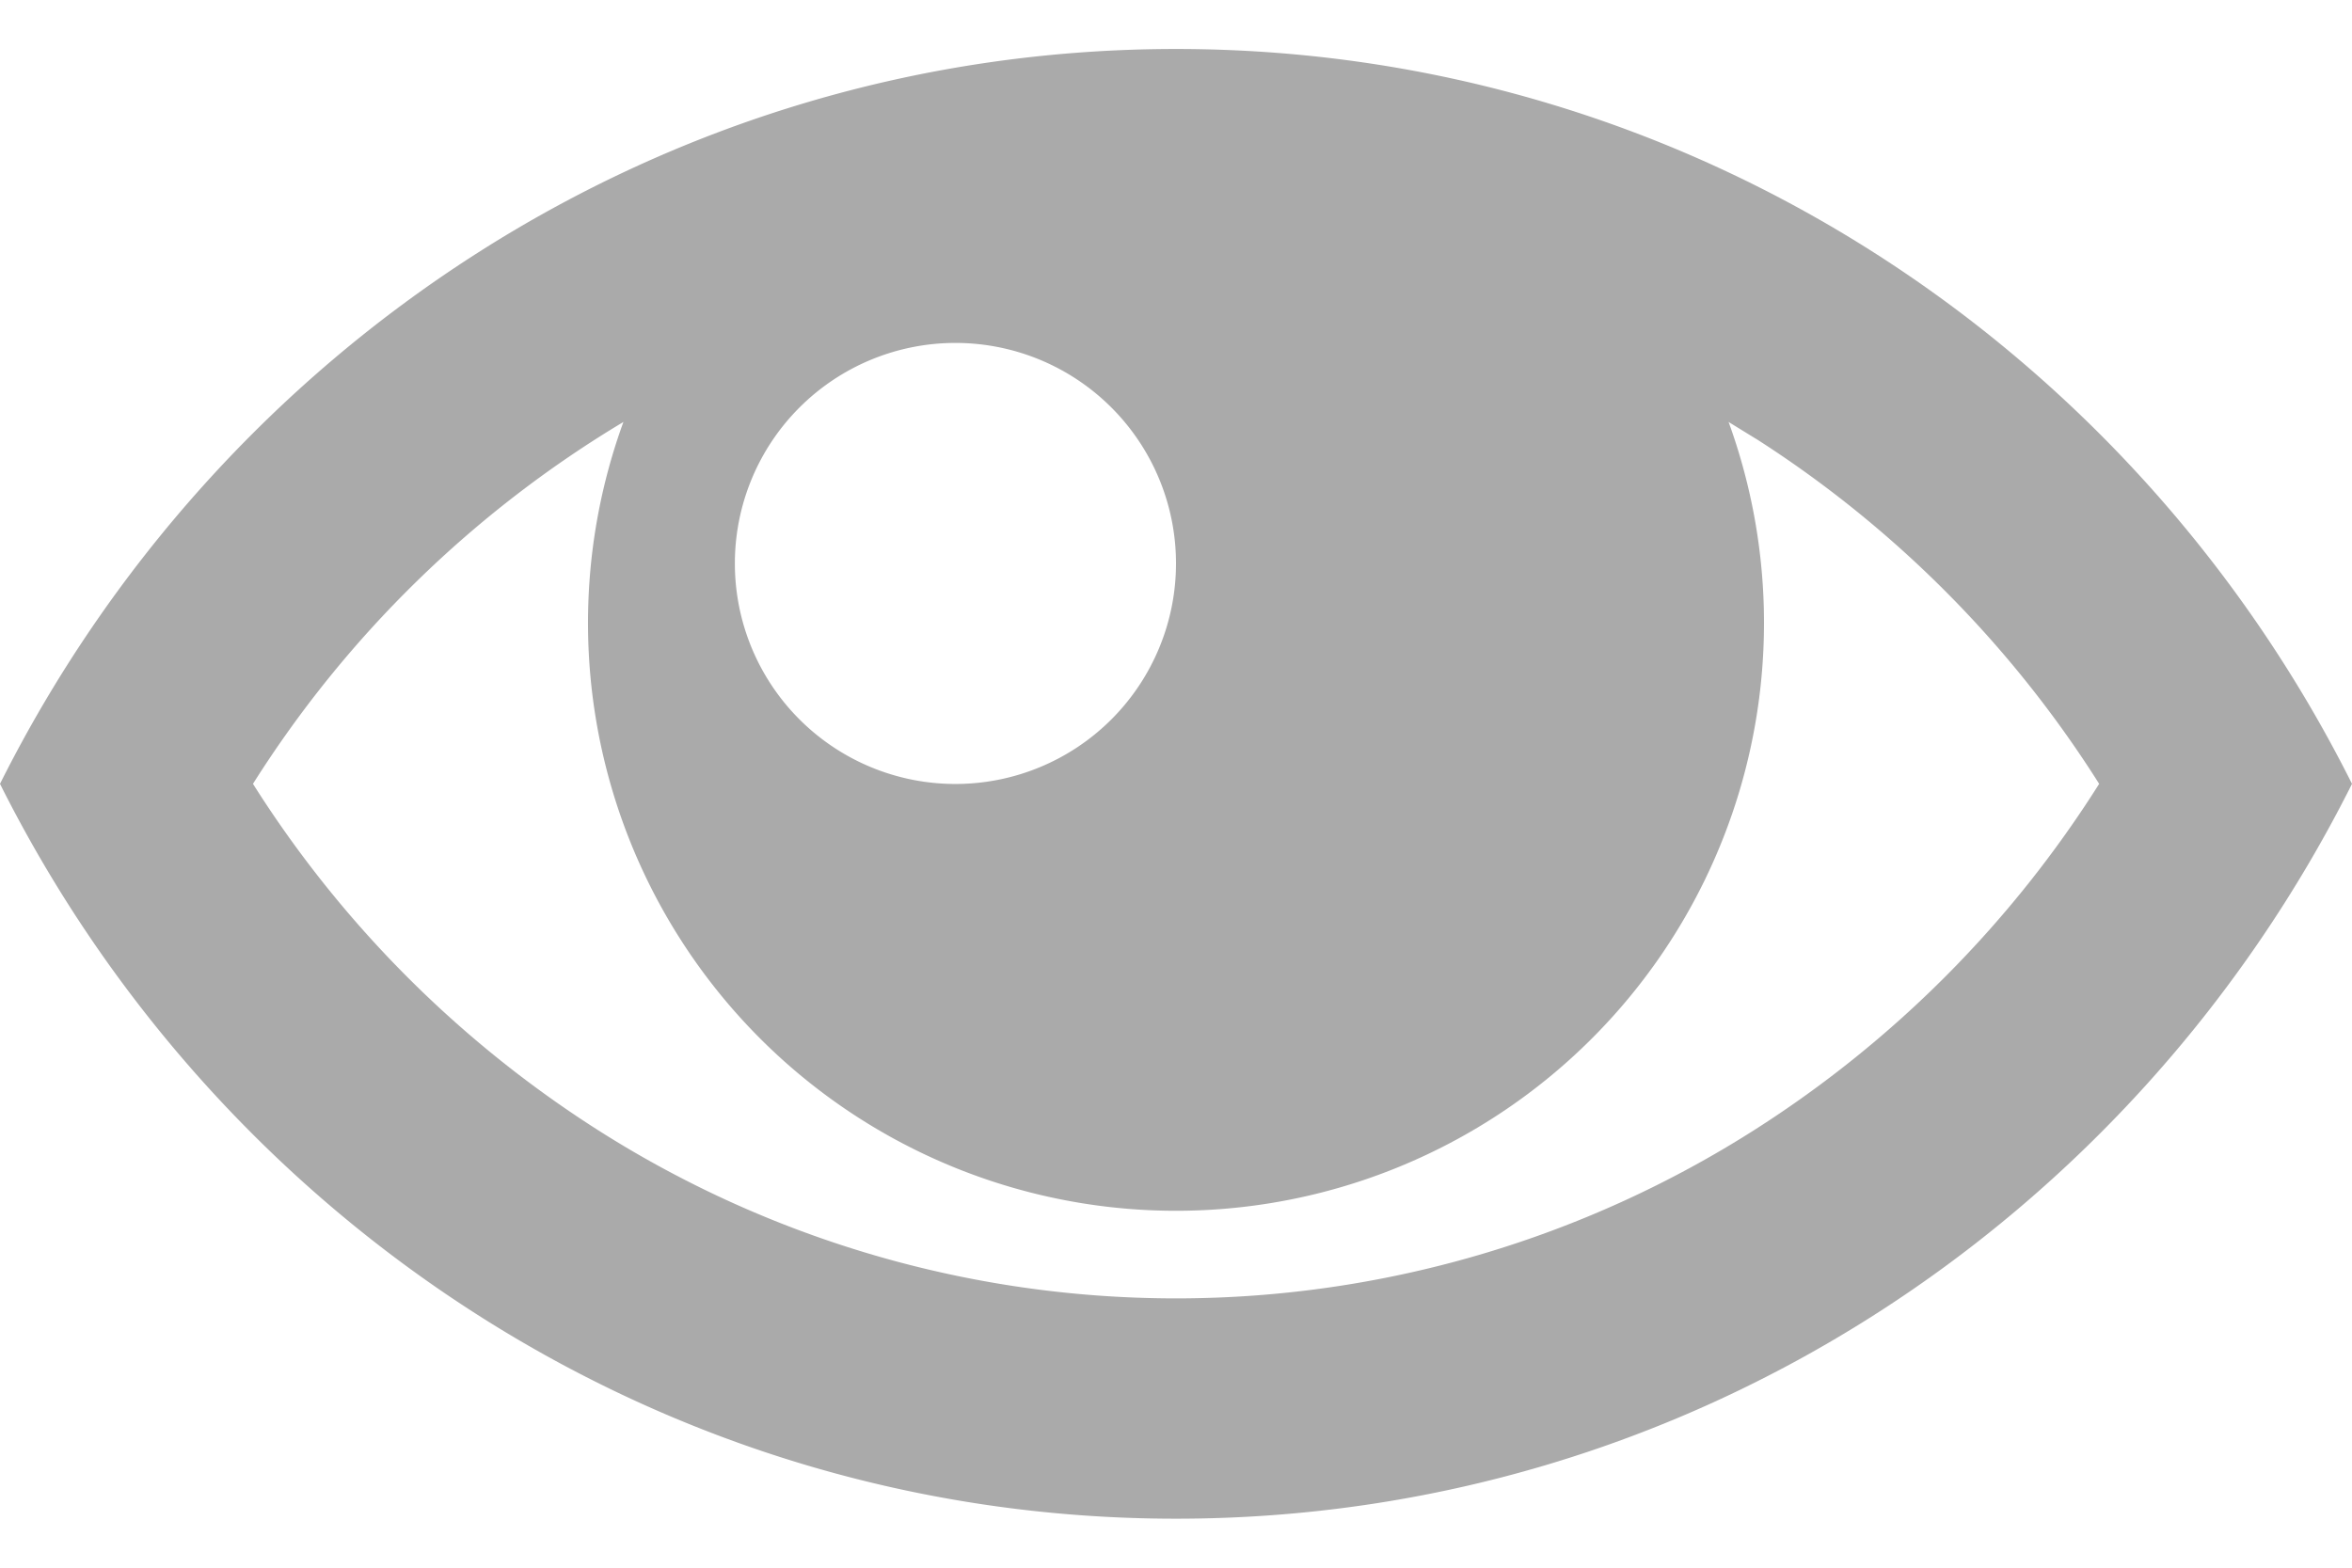 <svg width="18" height="12" fill="none" xmlns="http://www.w3.org/2000/svg"><path d="M9 .375C5.075.375 1.672 2.661 0 6c1.672 3.339 5.075 5.625 9 5.625S16.328 9.339 18 6C16.328 2.661 12.925.375 9 .375zm4.438 2.983A8.567 8.567 0 0116.065 6a8.544 8.544 0 01-2.627 2.642 8.242 8.242 0 01-8.875 0A8.567 8.567 0 011.936 6a8.543 8.543 0 012.835-2.77 4.5 4.5 0 108.458 0l.208.128h.001zM9 4.313a1.688 1.688 0 11-3.376 0 1.688 1.688 0 013.376 0z" fill="#0E0E0E" fill-opacity=".35"/></svg>